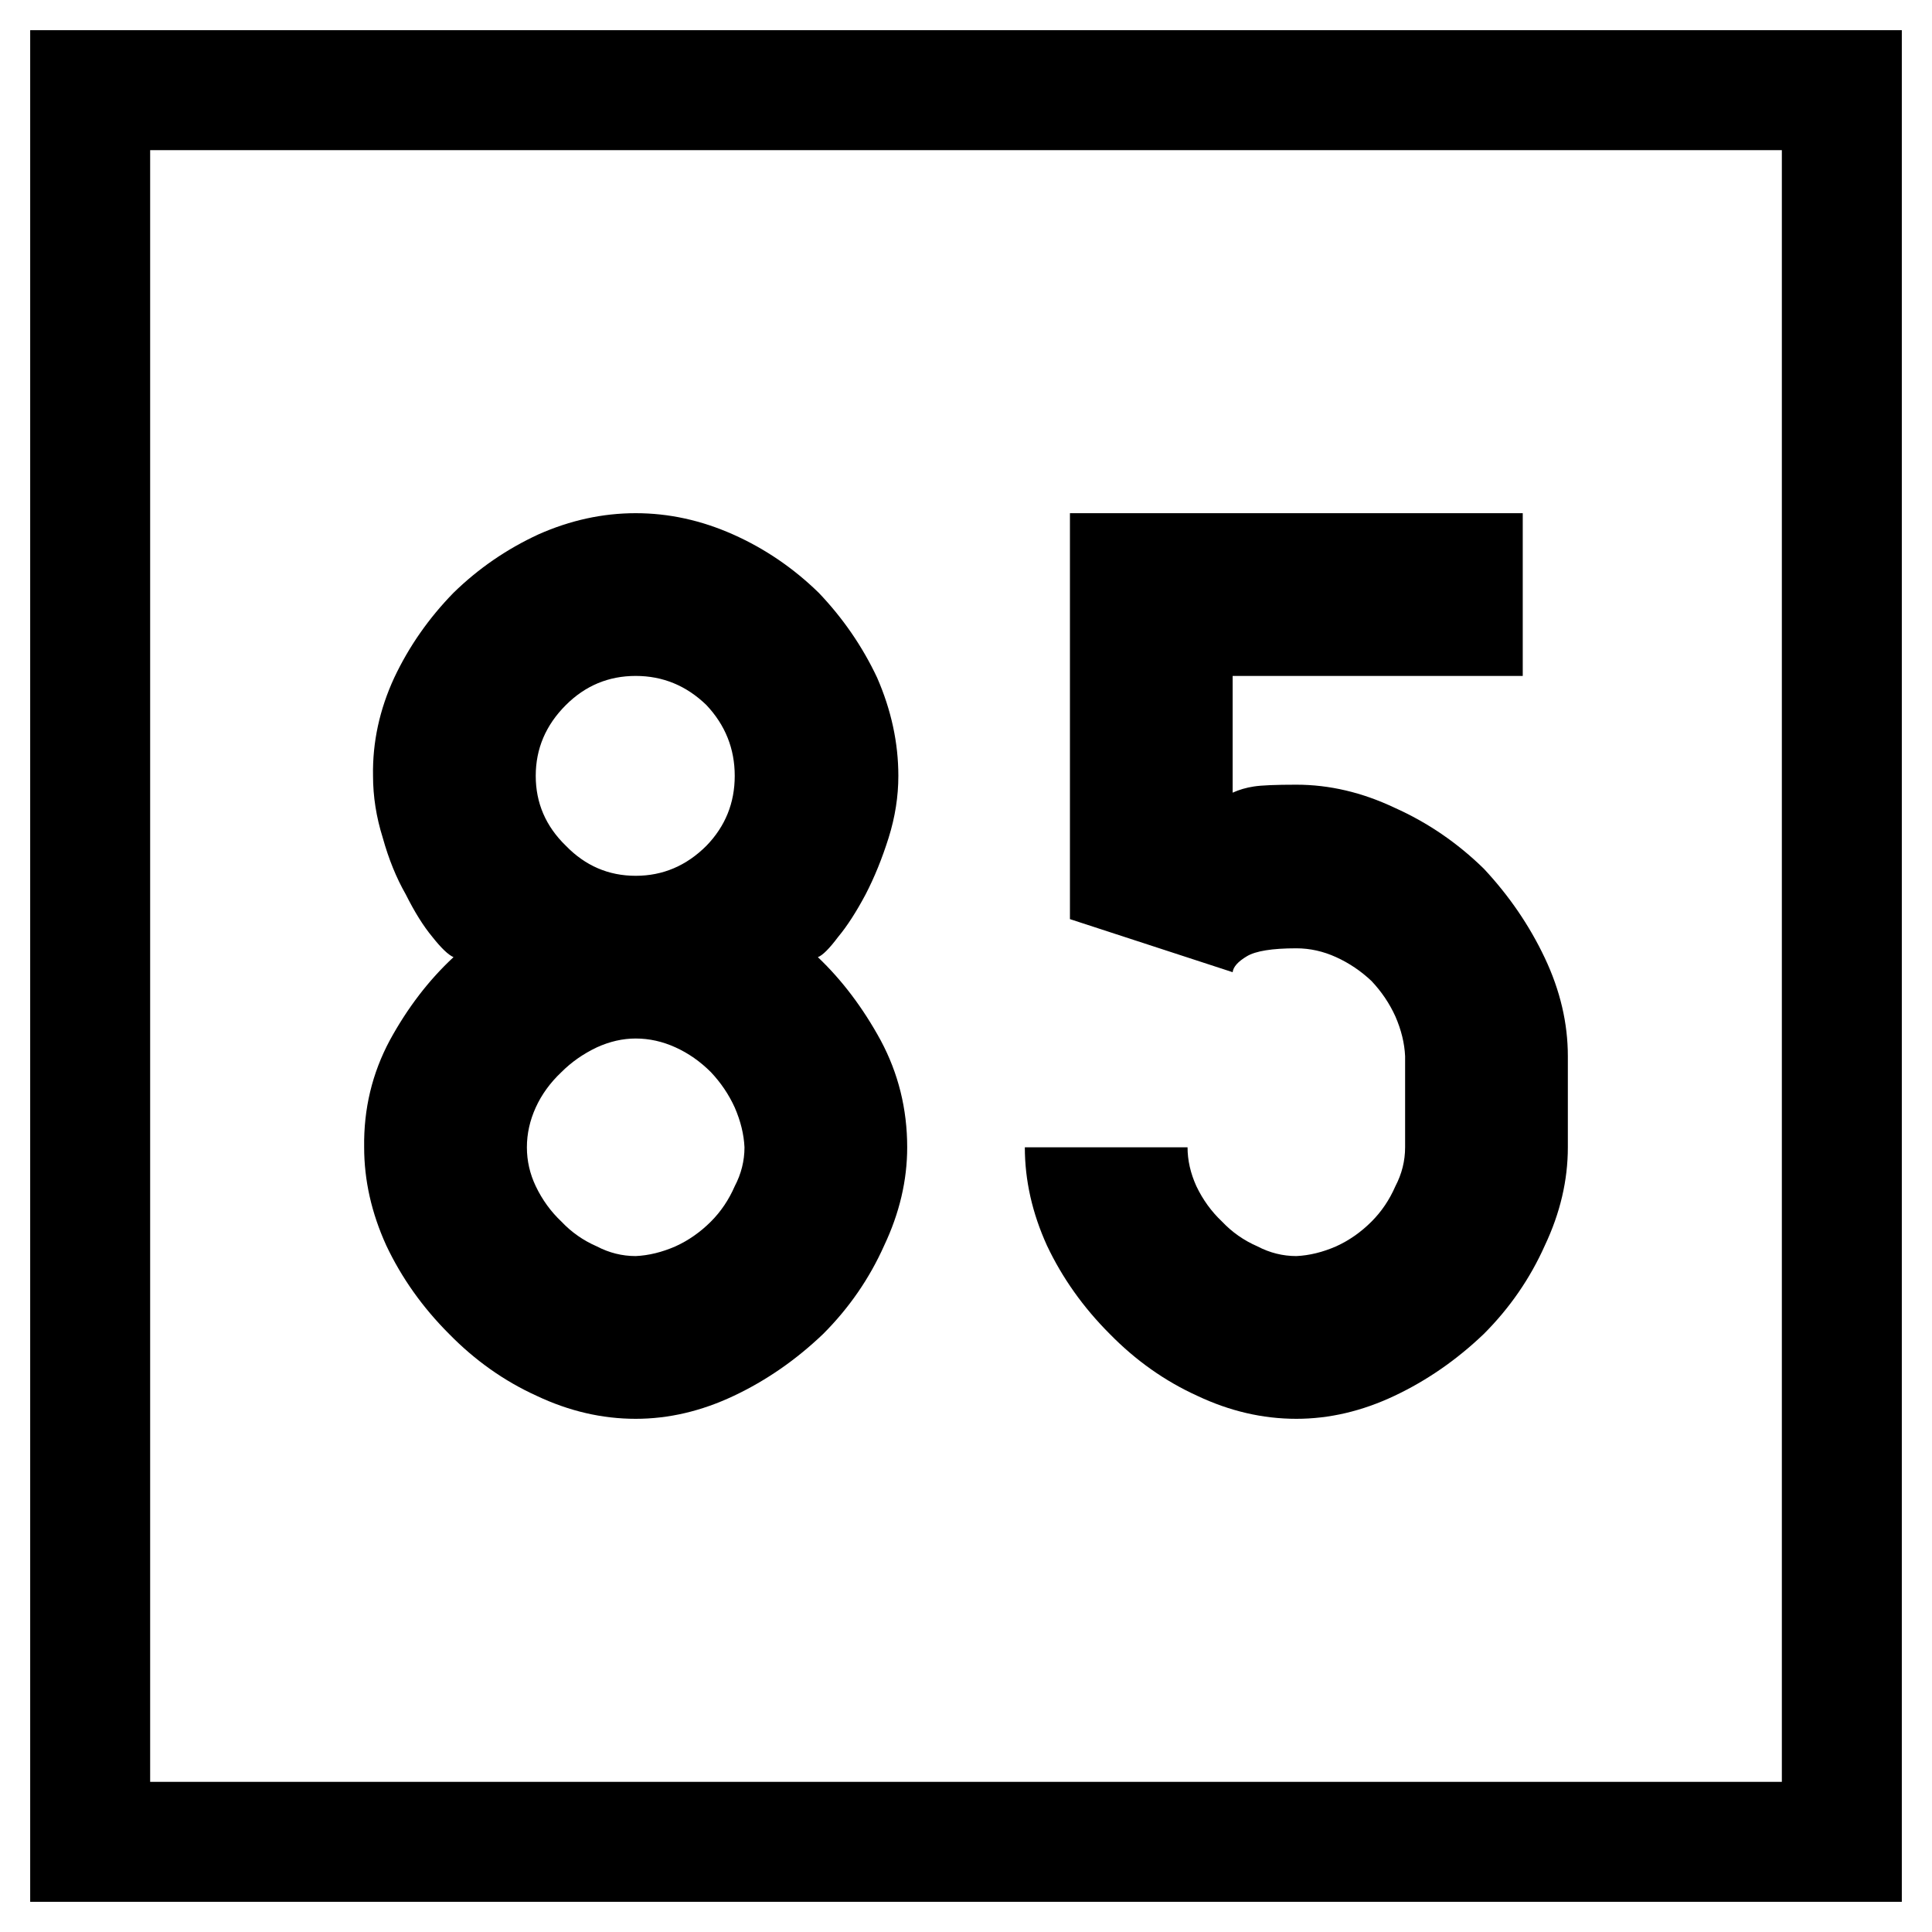<svg xmlns="http://www.w3.org/2000/svg" width="64" height="64"><path d="M-42.268-5.158h64v64h-64z" style="fill:#fff;fill-opacity:1;fill-rule:nonzero;stroke:none;stroke-width:.637" transform="translate(42.268 5.158)"/><path d="M-39.281-2.171h58.026v58.026h-58.026z" style="fill:none;stroke:#000;stroke-width:3.974;stroke-miterlimit:4;stroke-dasharray:none;stroke-opacity:1" transform="translate(42.268 5.158)"/><g style="font-style:normal;font-variant:normal;font-weight:400;font-stretch:normal;font-size:30px;line-height:1.25;font-family:Roboto;font-variant-ligatures:normal;font-variant-caps:normal;font-variant-numeric:normal;font-feature-settings:normal;text-align:start;letter-spacing:0;word-spacing:0;writing-mode:lr-tb;text-anchor:start;fill:#000;fill-opacity:1;stroke:none;stroke-width:3.75"><path d="M137.491 30.543q0-1.64-.703-3.252-.732-1.553-1.934-2.812-1.26-1.23-2.841-1.934-1.582-.703-3.223-.703t-3.223.703q-1.582.732-2.812 1.934-1.23 1.26-1.963 2.812-.732 1.582-.703 3.252 0 1.025.322 2.05.293 1.056.762 1.876.44.879.879 1.406.44.557.703.674-1.23 1.142-2.11 2.754-.878 1.64-.85 3.545 0 1.64.733 3.252.762 1.611 2.08 2.93 1.29 1.318 2.9 2.05 1.612.762 3.282.762 1.64 0 3.252-.762t2.959-2.05q1.289-1.29 2.021-2.93.762-1.612.762-3.252 0-1.905-.879-3.545-.879-1.612-2.08-2.754.235-.088.674-.674.44-.527.908-1.406.44-.85.762-1.875.322-1.026.322-2.05zm-5.42 0q0 1.348-.937 2.315-.996.996-2.344.996t-2.314-.996q-.997-.967-.997-2.315t.997-2.344q.966-.966 2.314-.966t2.344.966q.937.996.937 2.344m-6.885 12.305q0-.674.293-1.319t.85-1.171q.498-.499 1.172-.82.644-.294 1.289-.294.674 0 1.318.293.645.293 1.172.82.498.528.791 1.172.293.674.323 1.319 0 .674-.323 1.289-.293.674-.79 1.172-.528.527-1.173.82-.673.293-1.318.322-.674 0-1.29-.322-.673-.293-1.17-.82-.528-.498-.85-1.172-.294-.615-.294-1.29zm25.489-12.012q-1.026 0-1.406.059-.381.058-.704.205v-3.867h9.61v-5.391h-15v13.447l5.39 1.758q.03-.264.47-.527.439-.264 1.64-.264.674 0 1.318.293.645.293 1.172.79.498.528.791 1.173.293.674.322 1.318v3.018q0 .674-.322 1.289-.293.674-.791 1.172-.527.527-1.172.82-.674.293-1.318.322-.674 0-1.29-.322-.673-.293-1.171-.82-.528-.498-.85-1.172-.293-.645-.293-1.29h-5.39q0 1.641.732 3.253.762 1.611 2.08 2.93 1.29 1.318 2.9 2.05 1.612.762 3.282.762 1.64 0 3.252-.762t2.959-2.05q1.289-1.29 2.021-2.93.762-1.612.762-3.252V39.83q0-1.64-.762-3.252t-2.021-2.959q-1.319-1.289-2.96-2.021-1.61-.762-3.251-.762" aria-label="85" style="font-style:normal;font-variant:normal;font-weight:400;font-stretch:normal;font-family:PoliceSNCF;stroke-width:3.75" transform="translate(-107.732 -4.842)"/></g></svg>